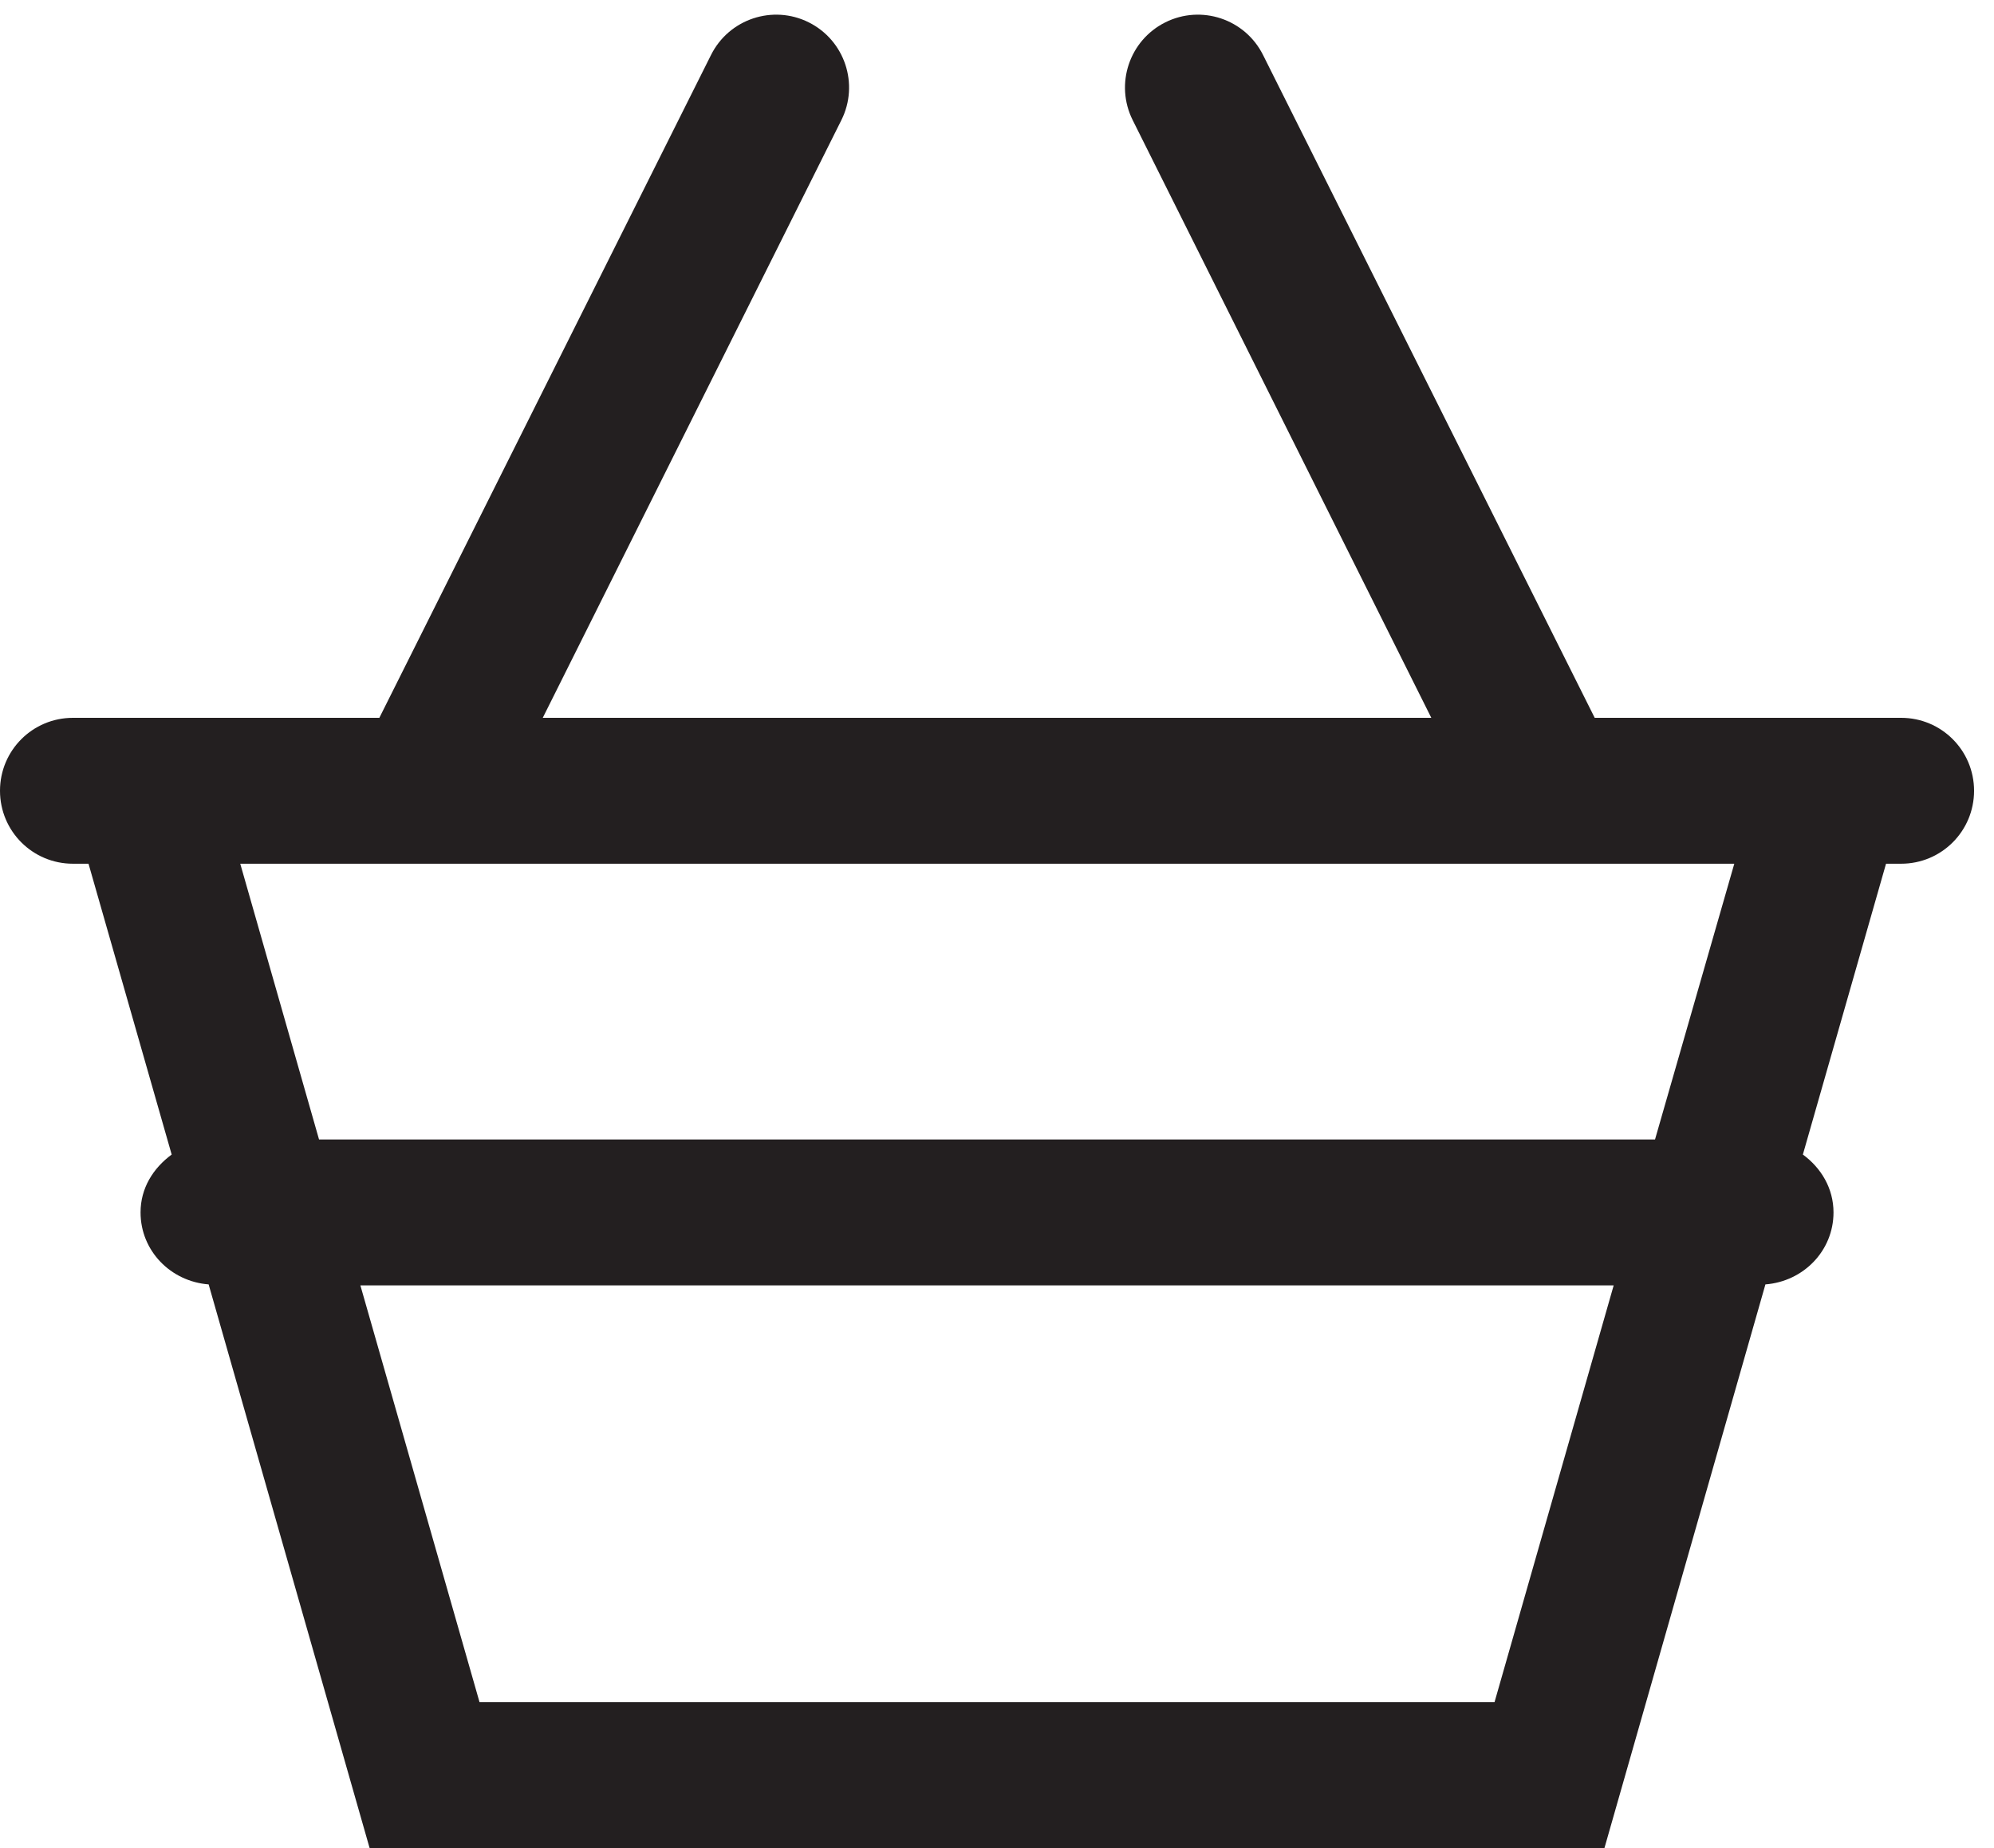 <svg xmlns="http://www.w3.org/2000/svg" viewBox="0 0 41 38" width="41" height="38"><defs><clipPath clipPathUnits="userSpaceOnUse" id="cp1"><path d="M0 0L41 0L41 38L0 38Z" /></clipPath></defs><style>tspan { white-space:pre }.shp0 { fill: #231f20 } </style><g clip-path="url(#cp1)"><path fill-rule="evenodd" class="shp0" d="M40.59 16.26C40.59 17.09 39.92 17.76 39.09 17.76L38.78 17.76L37.07 23.74C37.44 24.01 37.7 24.43 37.7 24.93C37.7 25.72 37.08 26.35 36.3 26.41L32.99 38L7.6 38L4.29 26.41C3.51 26.35 2.89 25.72 2.89 24.93C2.89 24.43 3.15 24.02 3.53 23.74L1.82 17.76L1.5 17.76C0.67 17.76 0 17.09 0 16.26C0 15.43 0.67 14.76 1.5 14.76L7.8 14.76L14.62 1.13C14.99 0.39 15.89 0.09 16.63 0.46C17.37 0.83 17.67 1.73 17.3 2.47L11.16 14.76L29.43 14.76L23.29 2.47C22.92 1.73 23.22 0.83 23.96 0.46C24.7 0.09 25.6 0.39 25.97 1.13L32.79 14.76L39.09 14.76C39.92 14.76 40.59 15.43 40.59 16.26ZM33.18 26.43L7.41 26.43L9.86 35L30.73 35L33.18 26.43ZM35.66 17.76L4.94 17.76L6.56 23.43L34.03 23.43L35.66 17.76Z" /></g></svg>